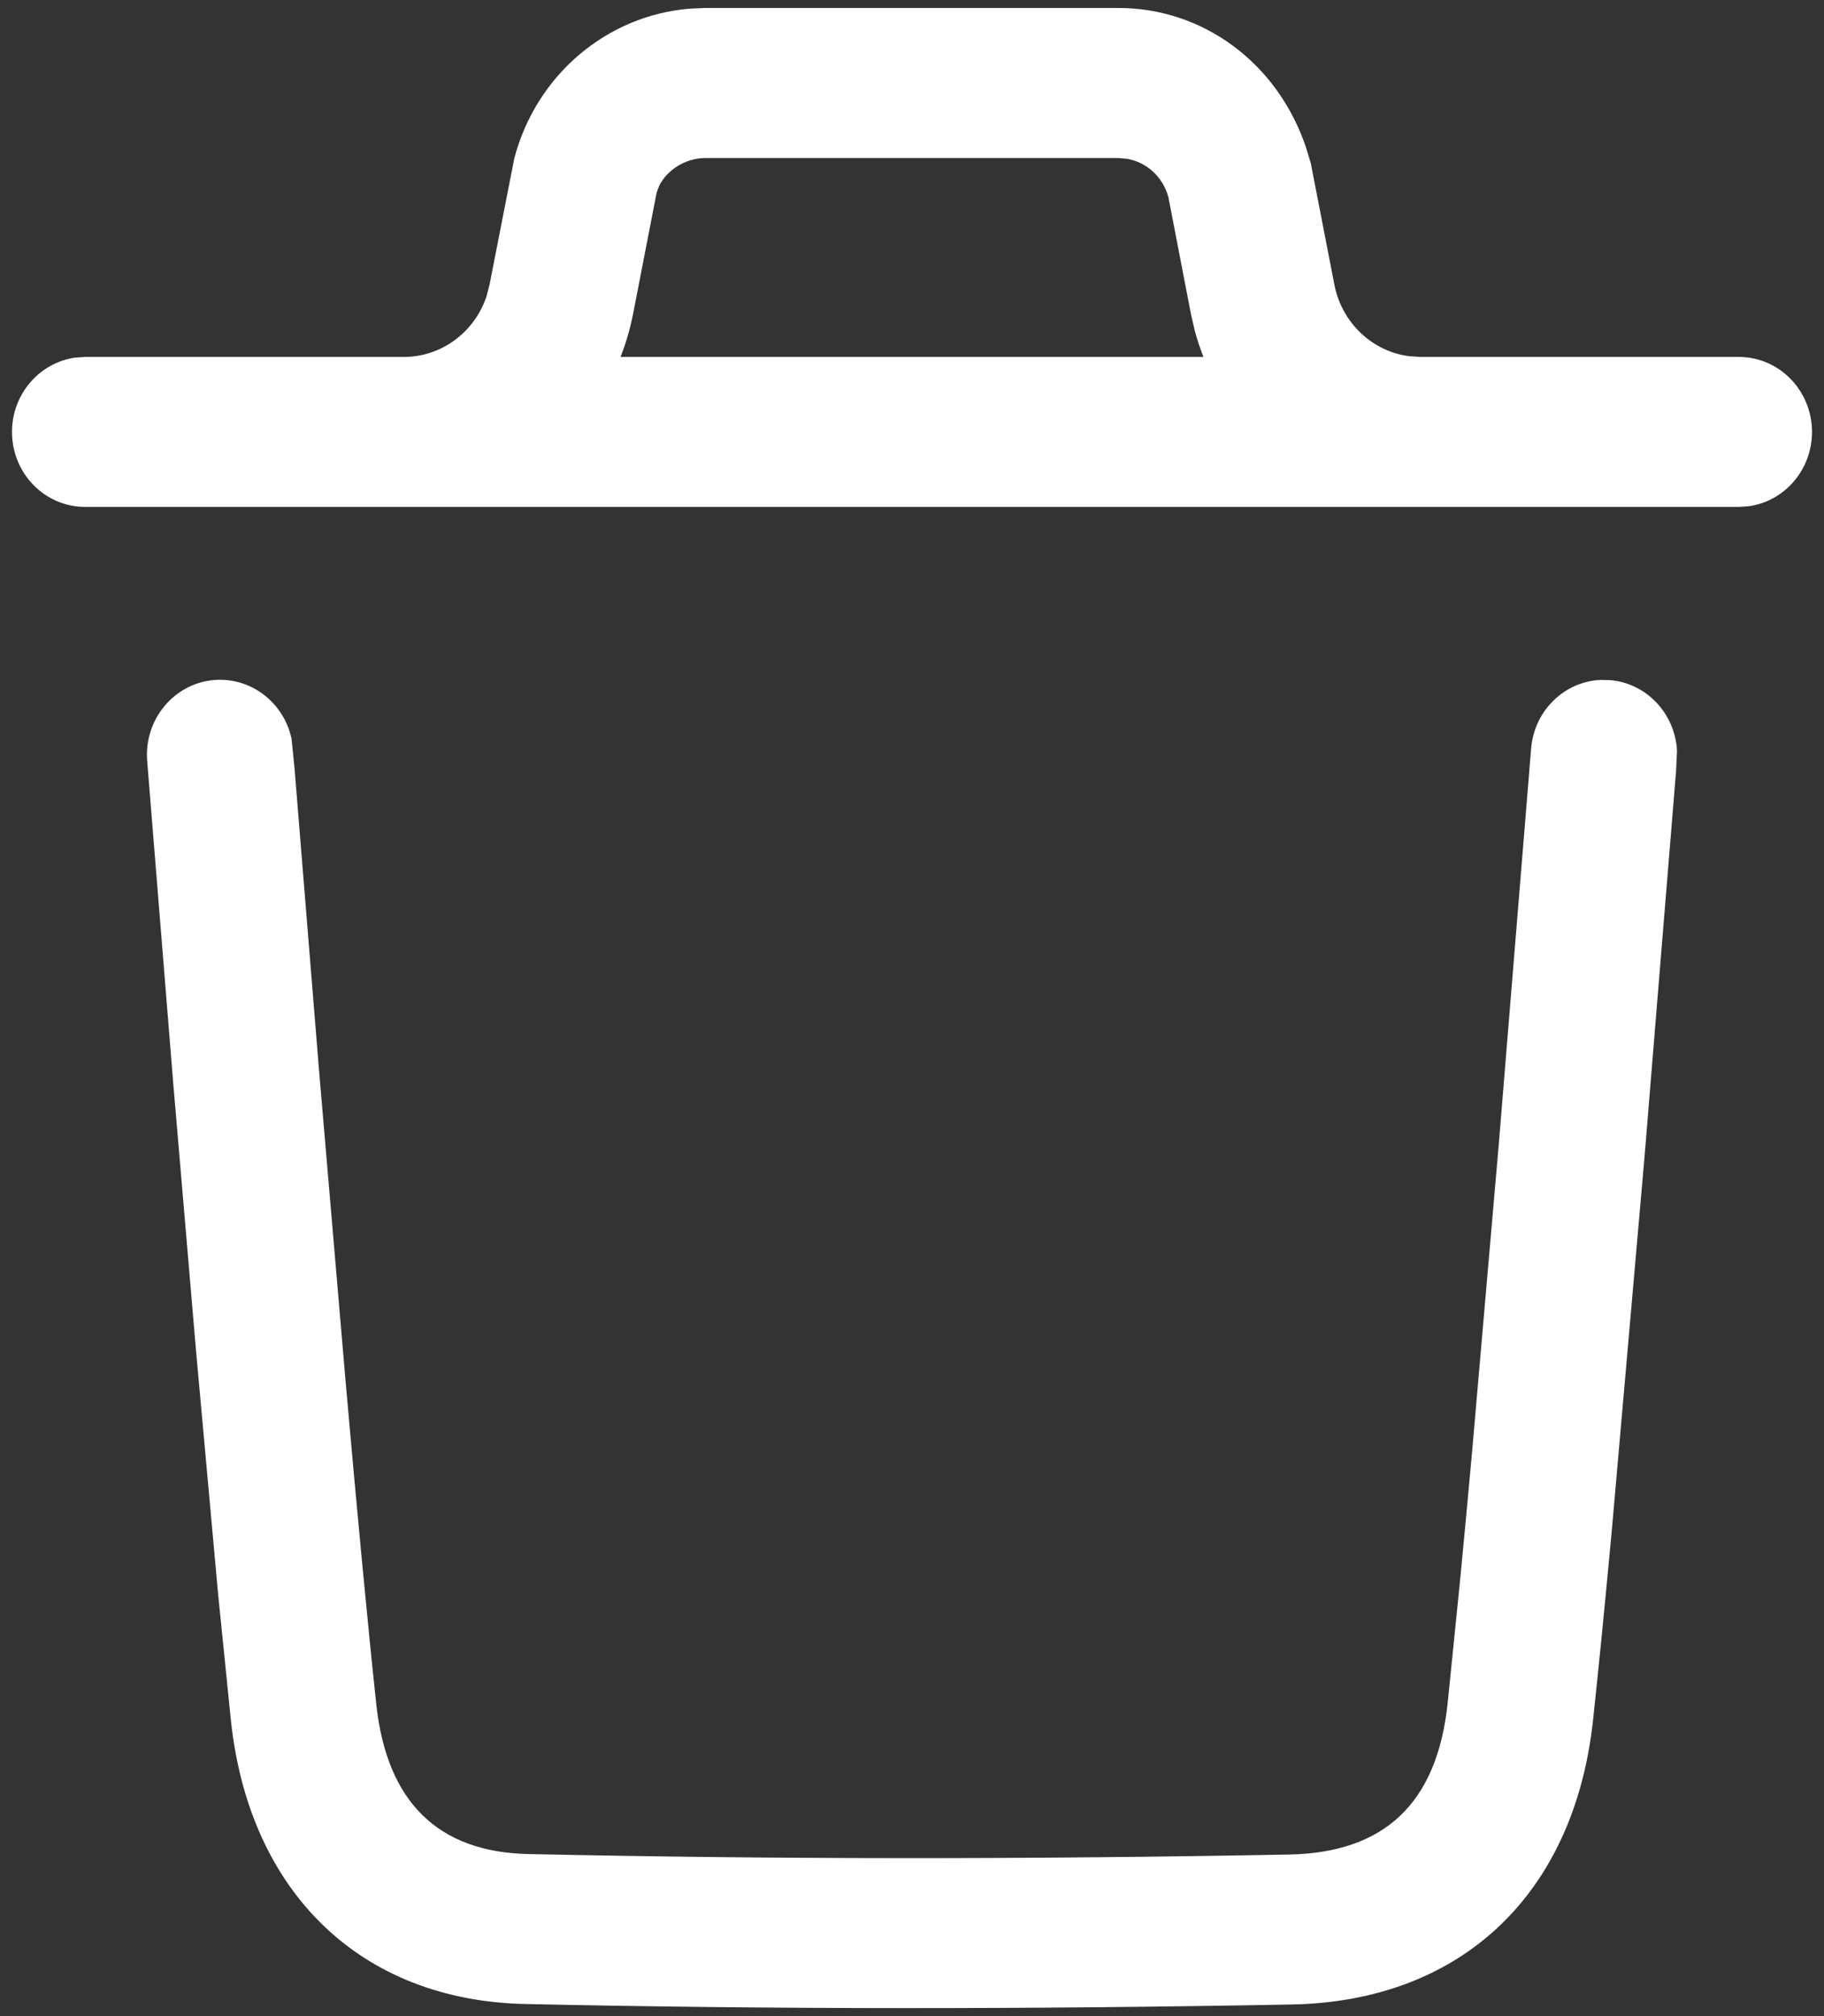 <svg width="19" height="21" viewBox="0 0 19 21" fill="none" xmlns="http://www.w3.org/2000/svg">
<rect x="0" y="0" width="19" height="21" fill="#333333" stroke="none"/>
<path fill-rule="evenodd" clip-rule="evenodd" d="M13.603 1.532C13.305 0.652 12.529 0.083 11.65 0.083H7.35L7.186 0.09C6.322 0.16 5.585 0.78 5.357 1.651L5.099 2.967L5.069 3.083C4.946 3.458 4.6 3.718 4.206 3.718L4.206 3.718H0.887L0.783 3.725C0.412 3.777 0.125 4.104 0.125 4.499C0.125 4.931 0.466 5.28 0.887 5.28H18.113L18.216 5.273C18.588 5.222 18.875 4.895 18.875 4.499C18.875 4.068 18.534 3.718 18.113 3.718H14.795C14.794 3.718 14.794 3.718 14.794 3.718L14.677 3.71C14.294 3.66 13.978 3.363 13.9 2.966L13.654 1.7L13.603 1.532ZM12.536 3.718C12.501 3.63 12.471 3.539 12.446 3.446L12.406 3.273L12.171 2.055C12.115 1.844 11.945 1.689 11.74 1.654L11.65 1.646H7.35C7.136 1.646 6.946 1.774 6.867 1.935L6.84 2.006L6.594 3.273C6.563 3.428 6.52 3.576 6.464 3.718H12.536ZM16.769 7.084C17.154 7.115 17.448 7.435 17.469 7.819L17.459 8.033L17.131 12.045L16.788 15.96C16.715 16.741 16.65 17.401 16.594 17.919C16.398 19.728 15.225 20.846 13.455 20.879C10.697 20.93 8.047 20.93 5.473 20.874C3.754 20.838 2.598 19.708 2.406 17.927L2.273 16.615L2.042 14.07L1.804 11.277L1.533 7.925C1.499 7.495 1.812 7.118 2.231 7.083C2.616 7.052 2.957 7.319 3.037 7.695L3.068 8.002L3.323 11.145L3.601 14.402C3.725 15.812 3.834 16.953 3.92 17.755C4.03 18.77 4.564 19.292 5.504 19.312C8.058 19.367 10.689 19.368 13.427 19.317C14.425 19.298 14.968 18.781 15.079 17.747L15.211 16.442C15.25 16.04 15.291 15.596 15.335 15.114L15.613 11.91L15.949 7.799C15.98 7.405 16.291 7.103 16.666 7.082L16.769 7.084Z" fill="white"/>
</svg>
